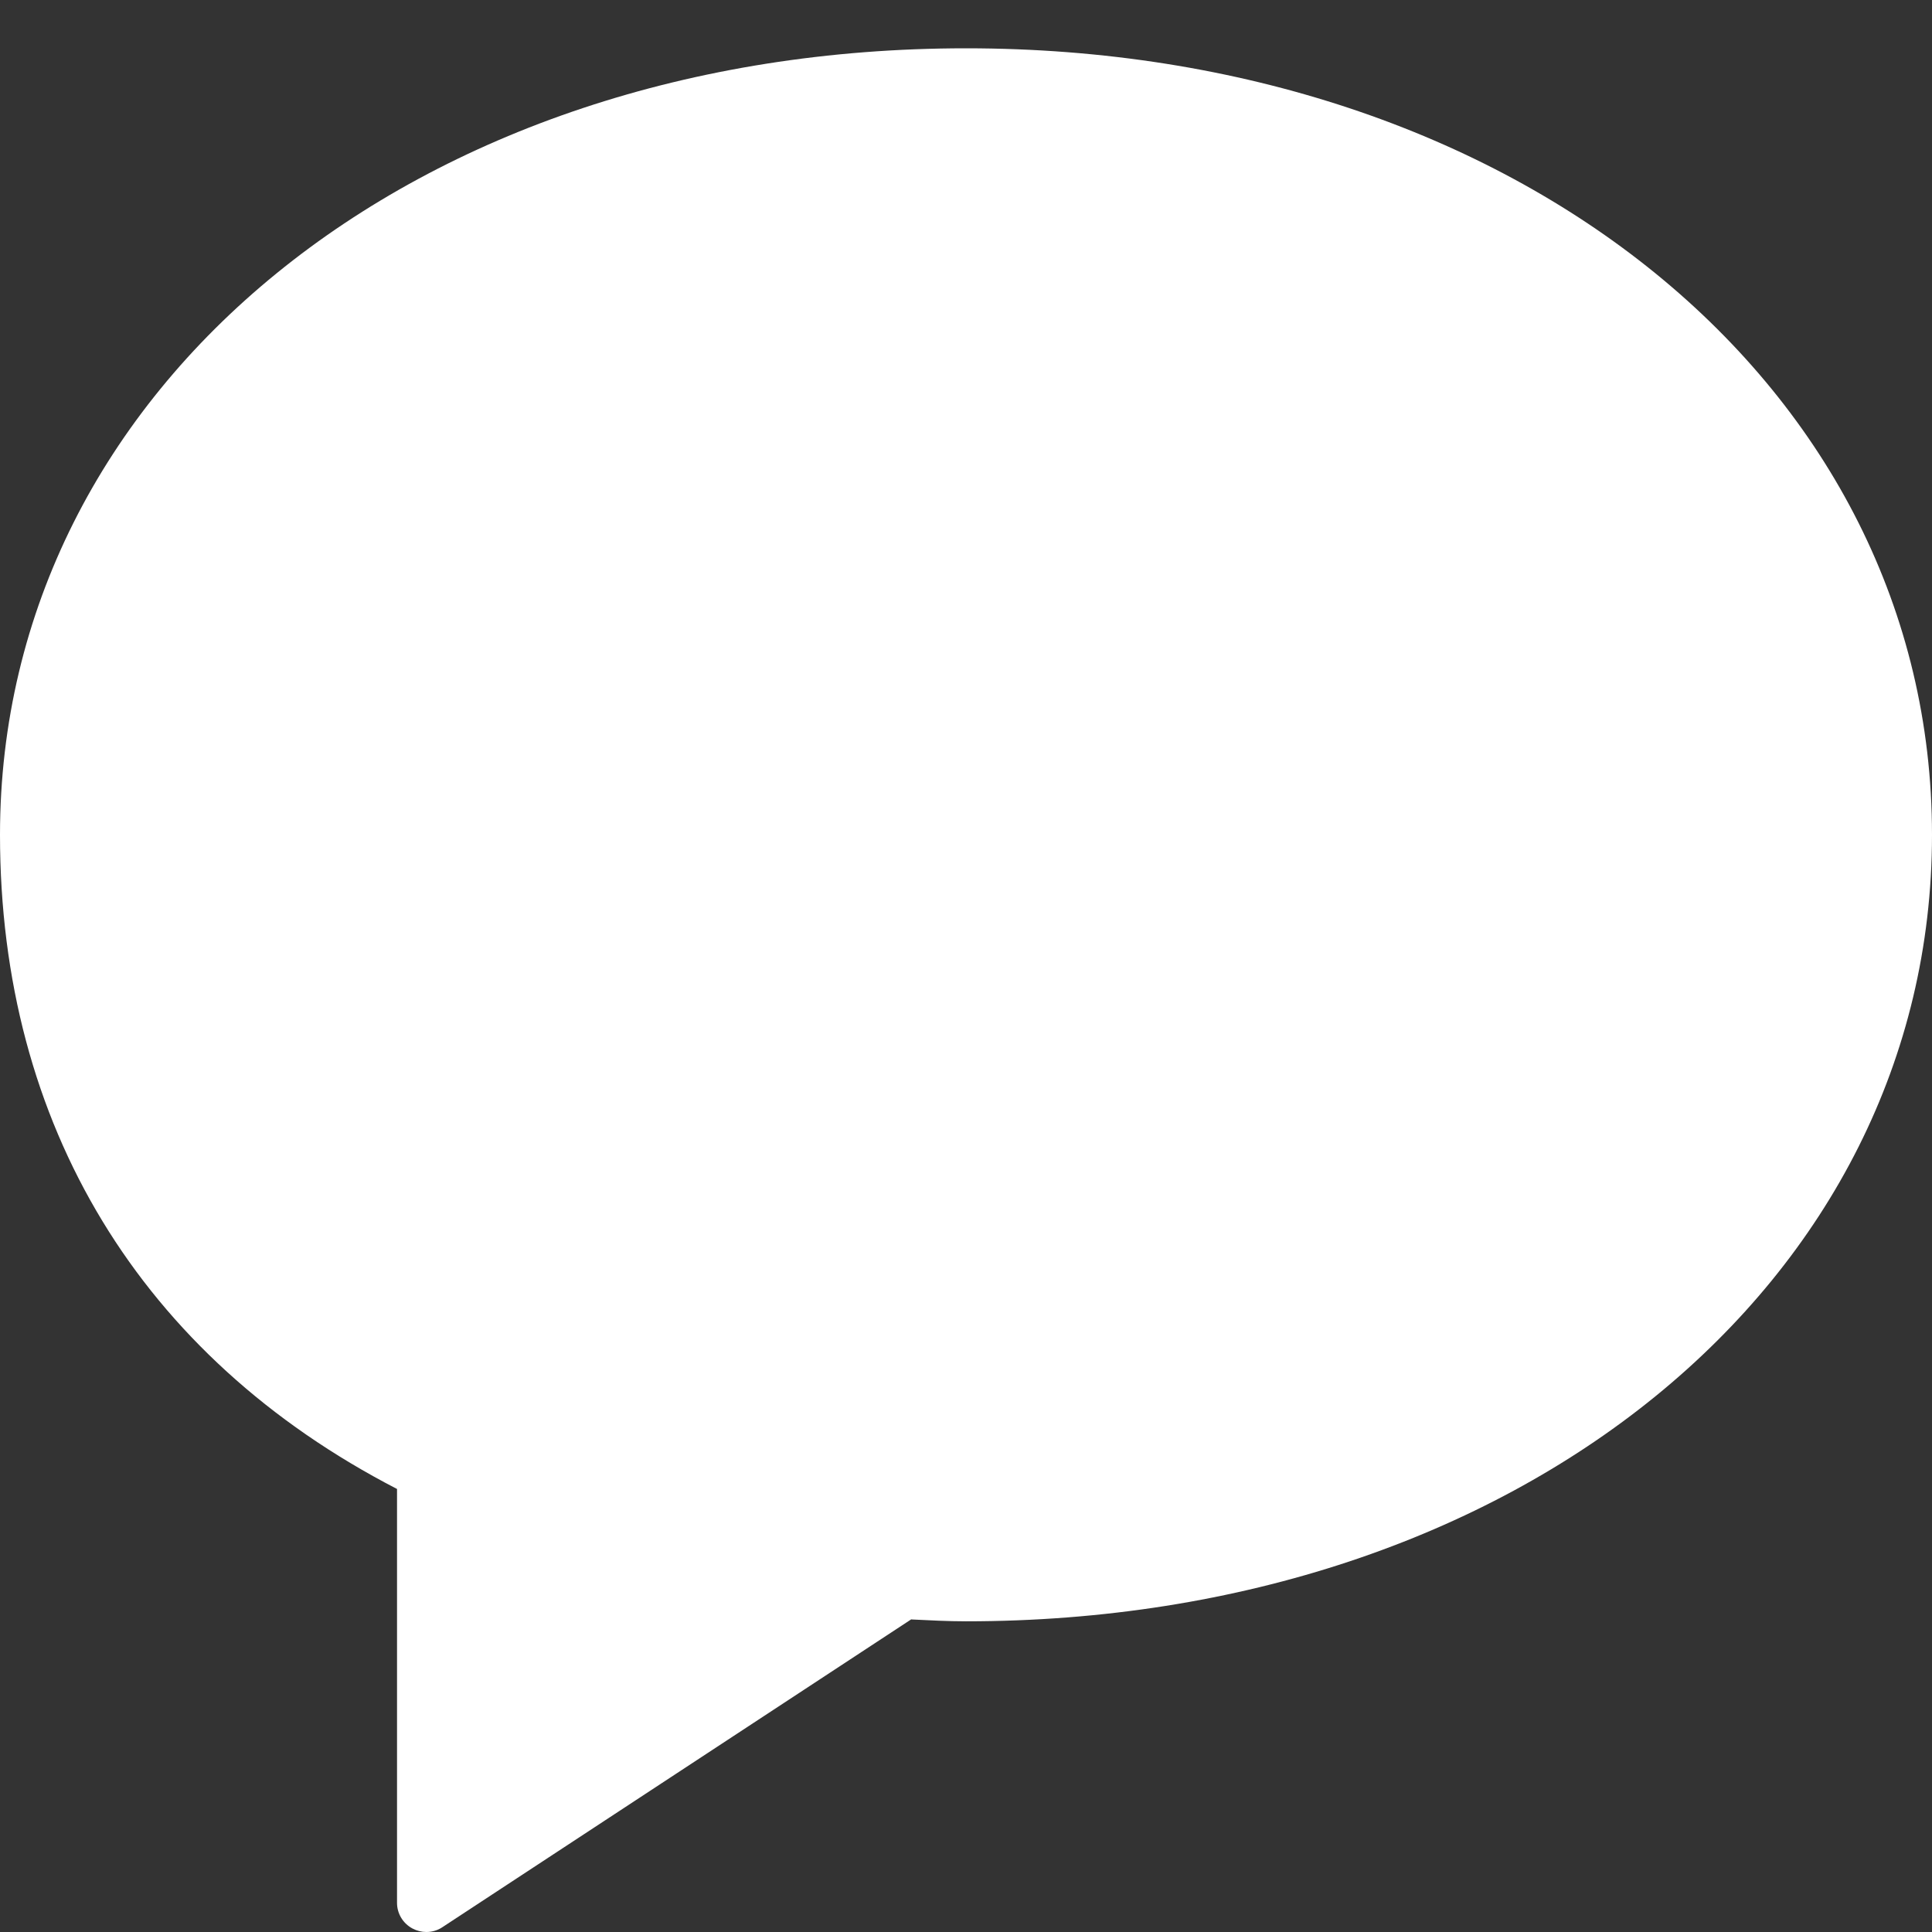 <?xml version="1.0" encoding="UTF-8"?>
<svg width="16px" height="16px" viewBox="0 0 16 16" version="1.1" xmlns="http://www.w3.org/2000/svg" xmlns:xlink="http://www.w3.org/1999/xlink">
    <rect x="0" y="0" width="16" height="16" fill="#333333" stroke="none"/>
    <!-- Generator: Sketch 52.1 (67048) - http://www.bohemiancoding.com/sketch -->
    <title>icChatProfileModal</title>
    <desc>Created with Sketch.</desc>
    <defs>
        <path d="M797.531,502 C797.491,502 797.452,501.99 797.416,501.971 C797.337,501.929 797.288,501.847 797.288,501.759 L797.288,498.331 C795.166,497.235 794,495.317 794,492.914 C794,489.2 797.439,486.4 802,486.4 C806.561,486.4 810,489.2 810,492.914 C810,496.627 806.561,499.427 802,499.427 C801.85,499.427 801.703,499.419 801.556,499.412 L801.546,499.411 L797.664,501.96 C797.624,501.987 797.577,502 797.531,502 Z" id="path-1"></path>
    </defs>
    <g id="RHP-Search--Desktop-v2" stroke="none" stroke-width="1" fill="none" fill-rule="evenodd">
        <g id="PopUp-Profile" transform="translate(-794, -486)">
            <mask id="mask-2" fill="white">
                <use xlink:href="#path-1"></use>
            </mask>
            <use id="icChatProfileModal" fill="#FFFFFF" xlink:href="#path-1"></use>
        </g>
    </g>
</svg>